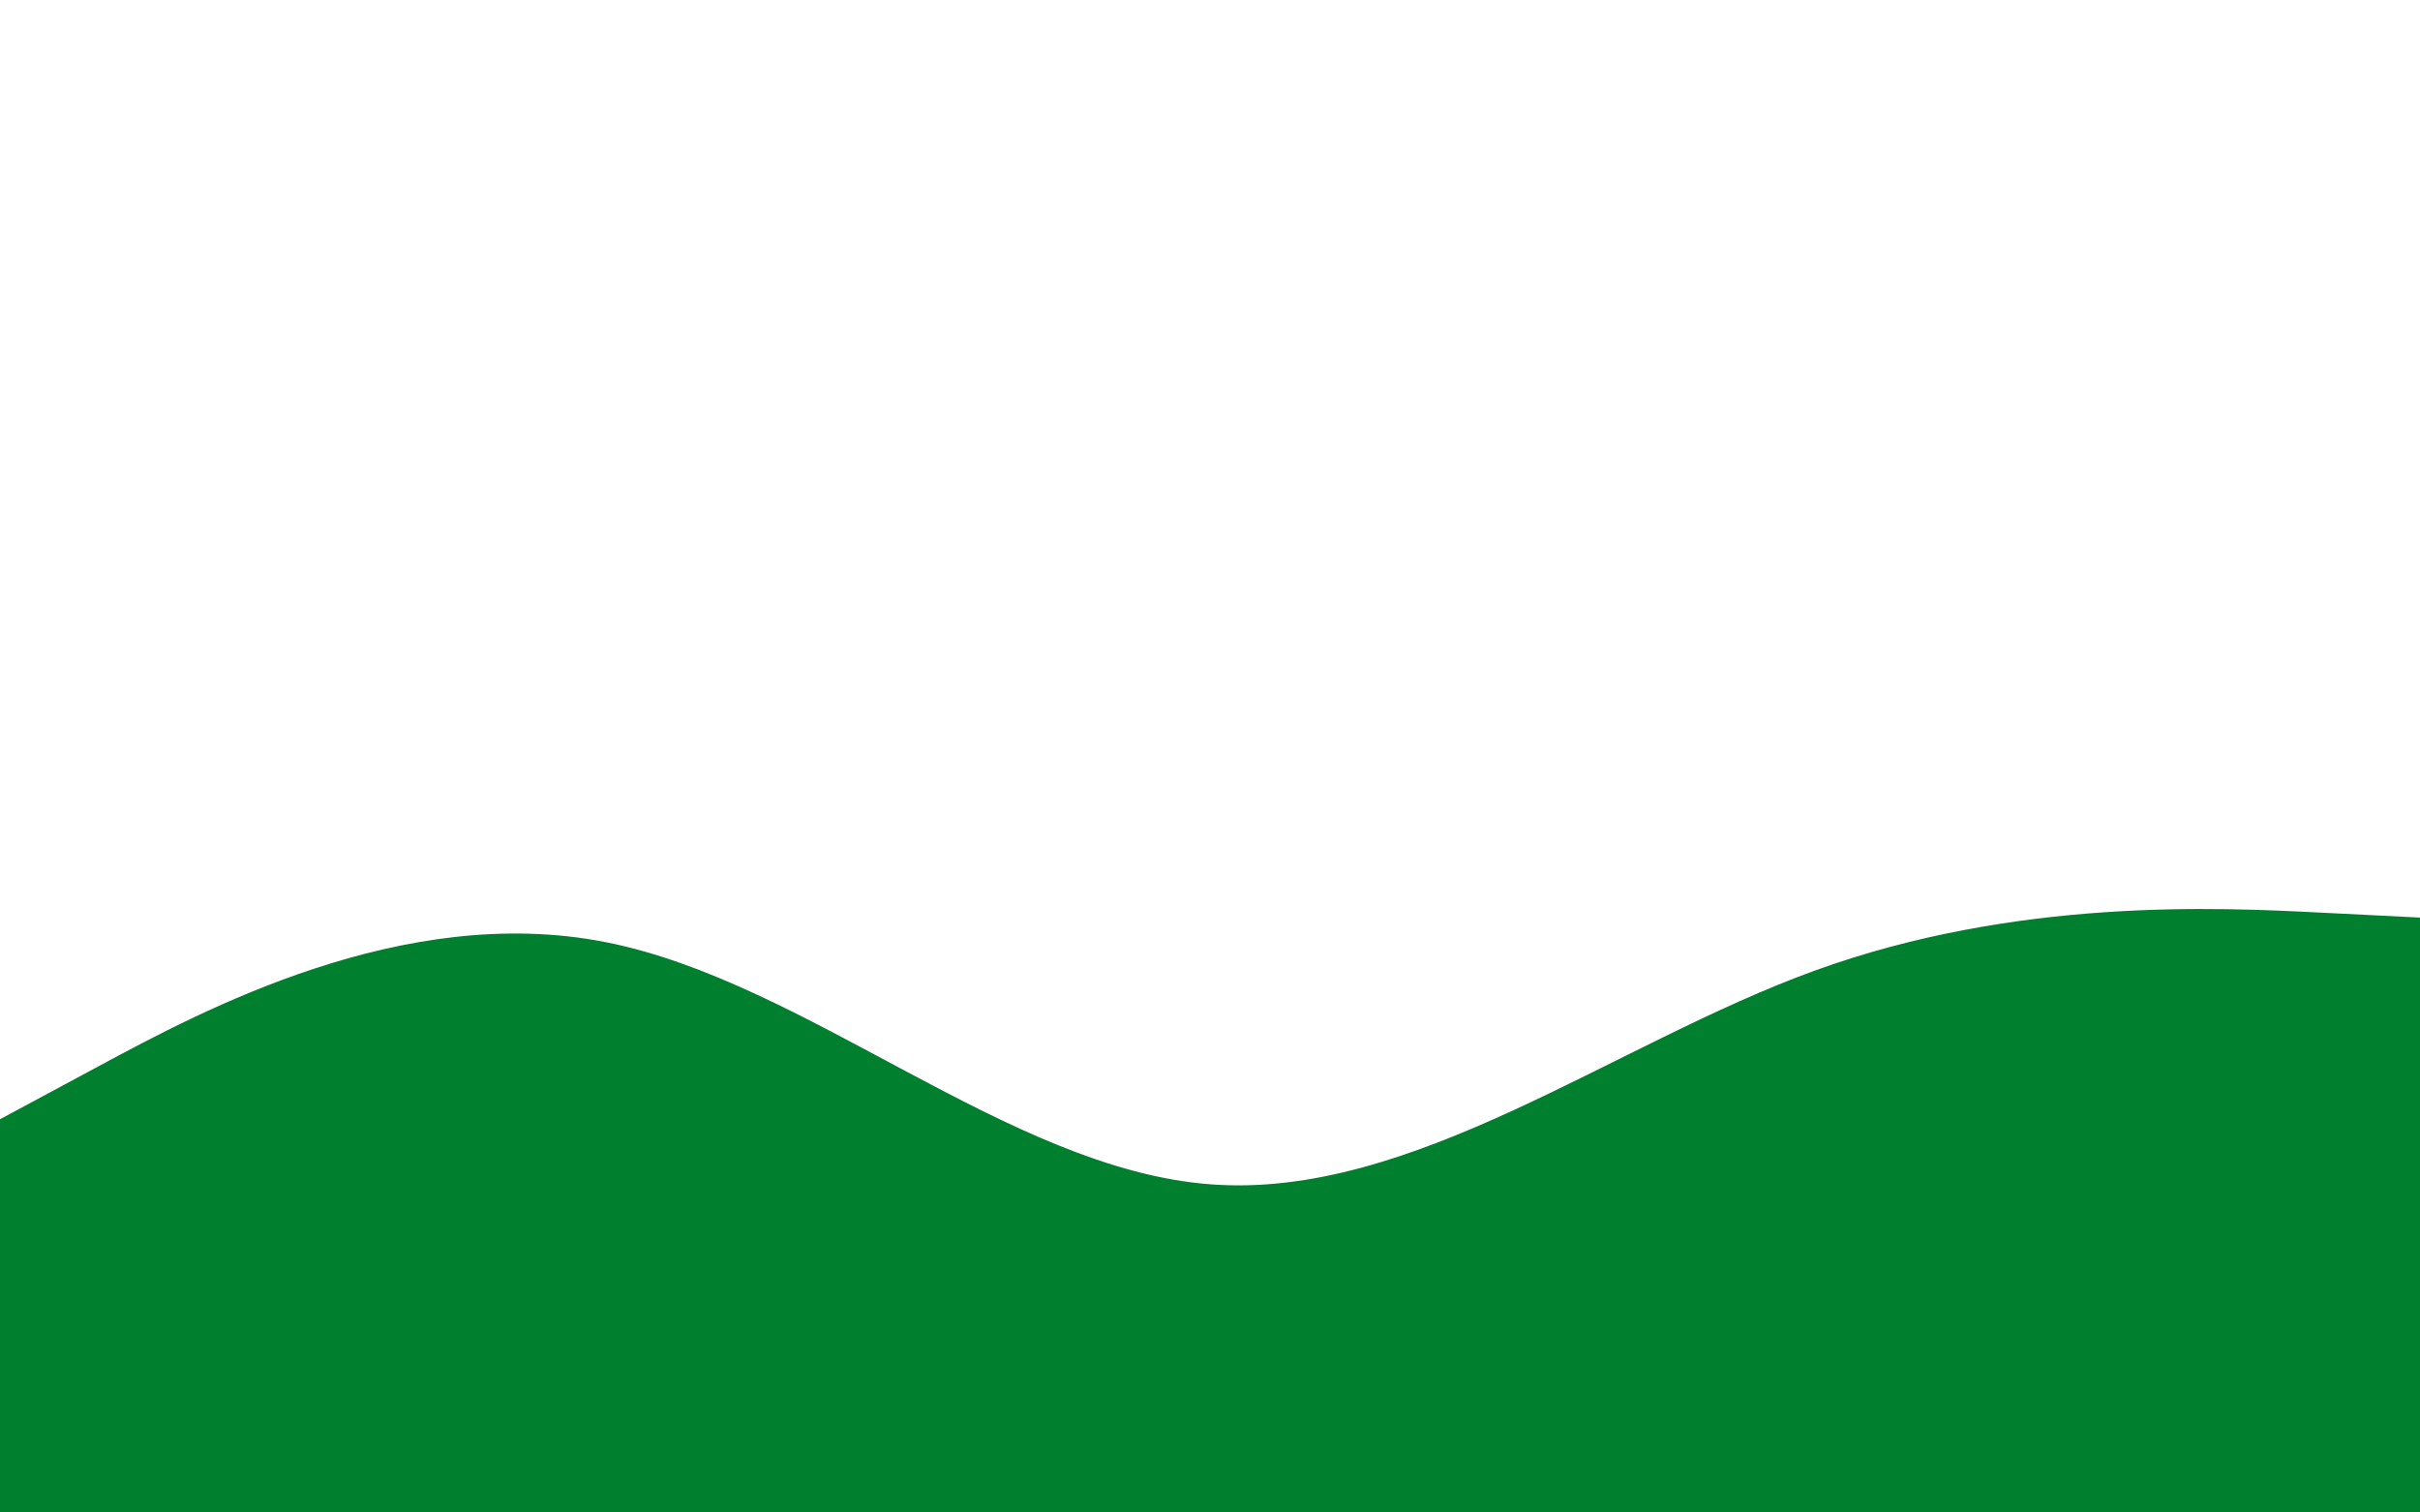 <svg id="visual" viewBox="0 0 960 600" width="960" height="600" xmlns="http://www.w3.org/2000/svg" xmlns:xlink="http://www.w3.org/1999/xlink" version="1.1"><rect x="0" y="0" width="960" height="600" fill="#ffffff"></rect><path d="M0 444L40 422.5C80 401 160 358 240 373.7C320 389.3 400 463.7 480 469.8C560 476 640 414 720 385C800 356 880 360 920 362L960 364L960 601L920 601C880 601 800 601 720 601C640 601 560 601 480 601C400 601 320 601 240 601C160 601 80 601 40 601L0 601Z" fill="#00802f" stroke-linecap="round" stroke-linejoin="miter"></path></svg>